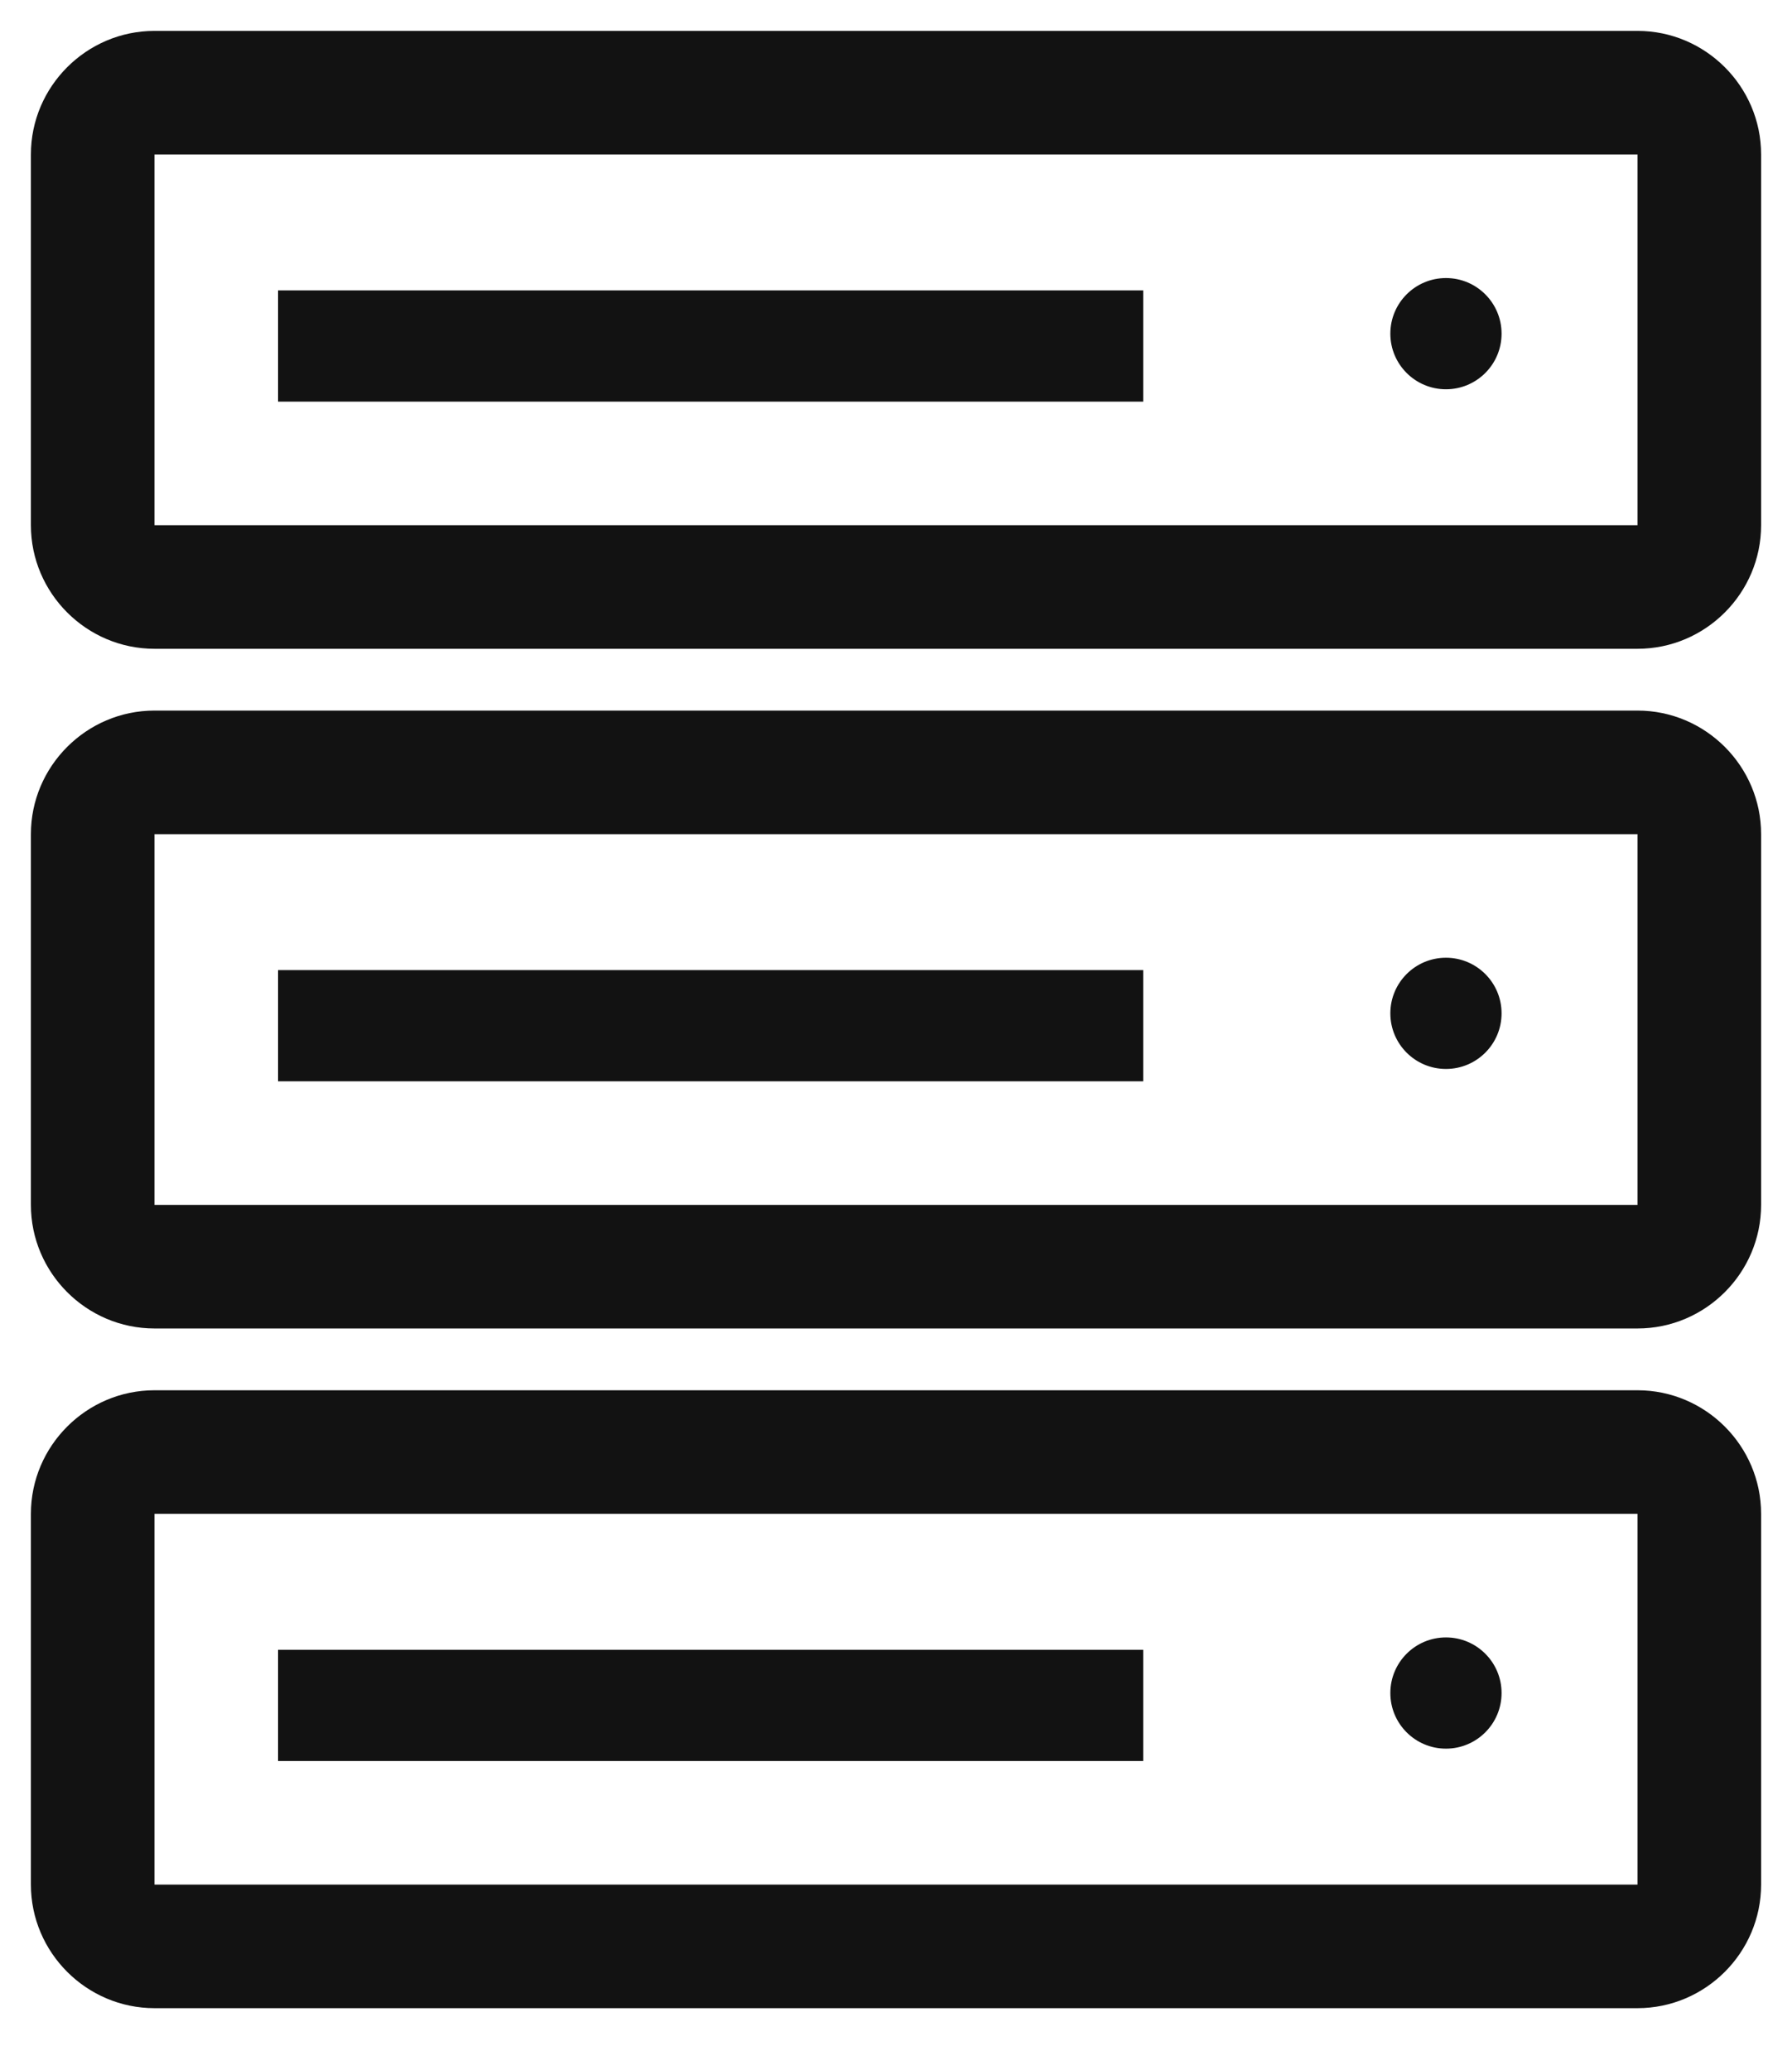 <?xml version="1.0" encoding="utf-8"?>
<!-- Generator: Adobe Illustrator 17.1.0, SVG Export Plug-In . SVG Version: 6.00 Build 0)  -->
<!DOCTYPE svg PUBLIC "-//W3C//DTD SVG 1.1//EN" "http://www.w3.org/Graphics/SVG/1.1/DTD/svg11.dtd">
<svg version="1.1" id="Layer_2" xmlns="http://www.w3.org/2000/svg" xmlns:xlink="http://www.w3.org/1999/xlink" x="0px" y="0px"
	 viewBox="0 0 29 33.5" enable-background="new 0 0 29 33.5" xml:space="preserve">
<rect x="4.5" y="4.7" fill-rule="evenodd" clip-rule="evenodd" fill="#121212" width="14" height="1.8"/>
<g>
	<path fill="#121212" d="M26.5,2.5l0,6l-24,0l0-6H26.5 M26.5,0.5h-24c-1.1,0-2,0.9-2,2v6c0,1.1,0.9,2,2,2h24c1.1,0,2-0.9,2-2v-6
		C28.5,1.4,27.6,0.5,26.5,0.5L26.5,0.5z"/>
</g>
<circle fill-rule="evenodd" clip-rule="evenodd" fill="#121212" cx="23.4" cy="5.4" r="0.9"/>
<rect x="4.5" y="15.7" fill-rule="evenodd" clip-rule="evenodd" fill="#121212" width="14" height="1.8"/>
<g>
	<path fill="#121212" d="M26.5,13.5l0,6l-24,0l0-6H26.5 M26.5,11.5h-24c-1.1,0-2,0.9-2,2v6c0,1.1,0.9,2,2,2h24c1.1,0,2-0.9,2-2v-6
		C28.5,12.4,27.6,11.5,26.5,11.5L26.5,11.5z"/>
</g>
<circle fill-rule="evenodd" clip-rule="evenodd" fill="#121212" cx="23.4" cy="16.4" r="0.9"/>
<rect x="4.5" y="26.7" fill-rule="evenodd" clip-rule="evenodd" fill="#121212" width="14" height="1.8"/>
<g>
	<path fill="#121212" d="M26.5,24.5l0,6l-24,0l0-6H26.5 M26.5,22.5h-24c-1.1,0-2,0.9-2,2v6c0,1.1,0.9,2,2,2h24c1.1,0,2-0.9,2-2v-6
		C28.5,23.4,27.6,22.5,26.5,22.5L26.5,22.5z"/>
</g>
<circle fill-rule="evenodd" clip-rule="evenodd" fill="#121212" cx="23.4" cy="27.4" r="0.9"/>
</svg>
